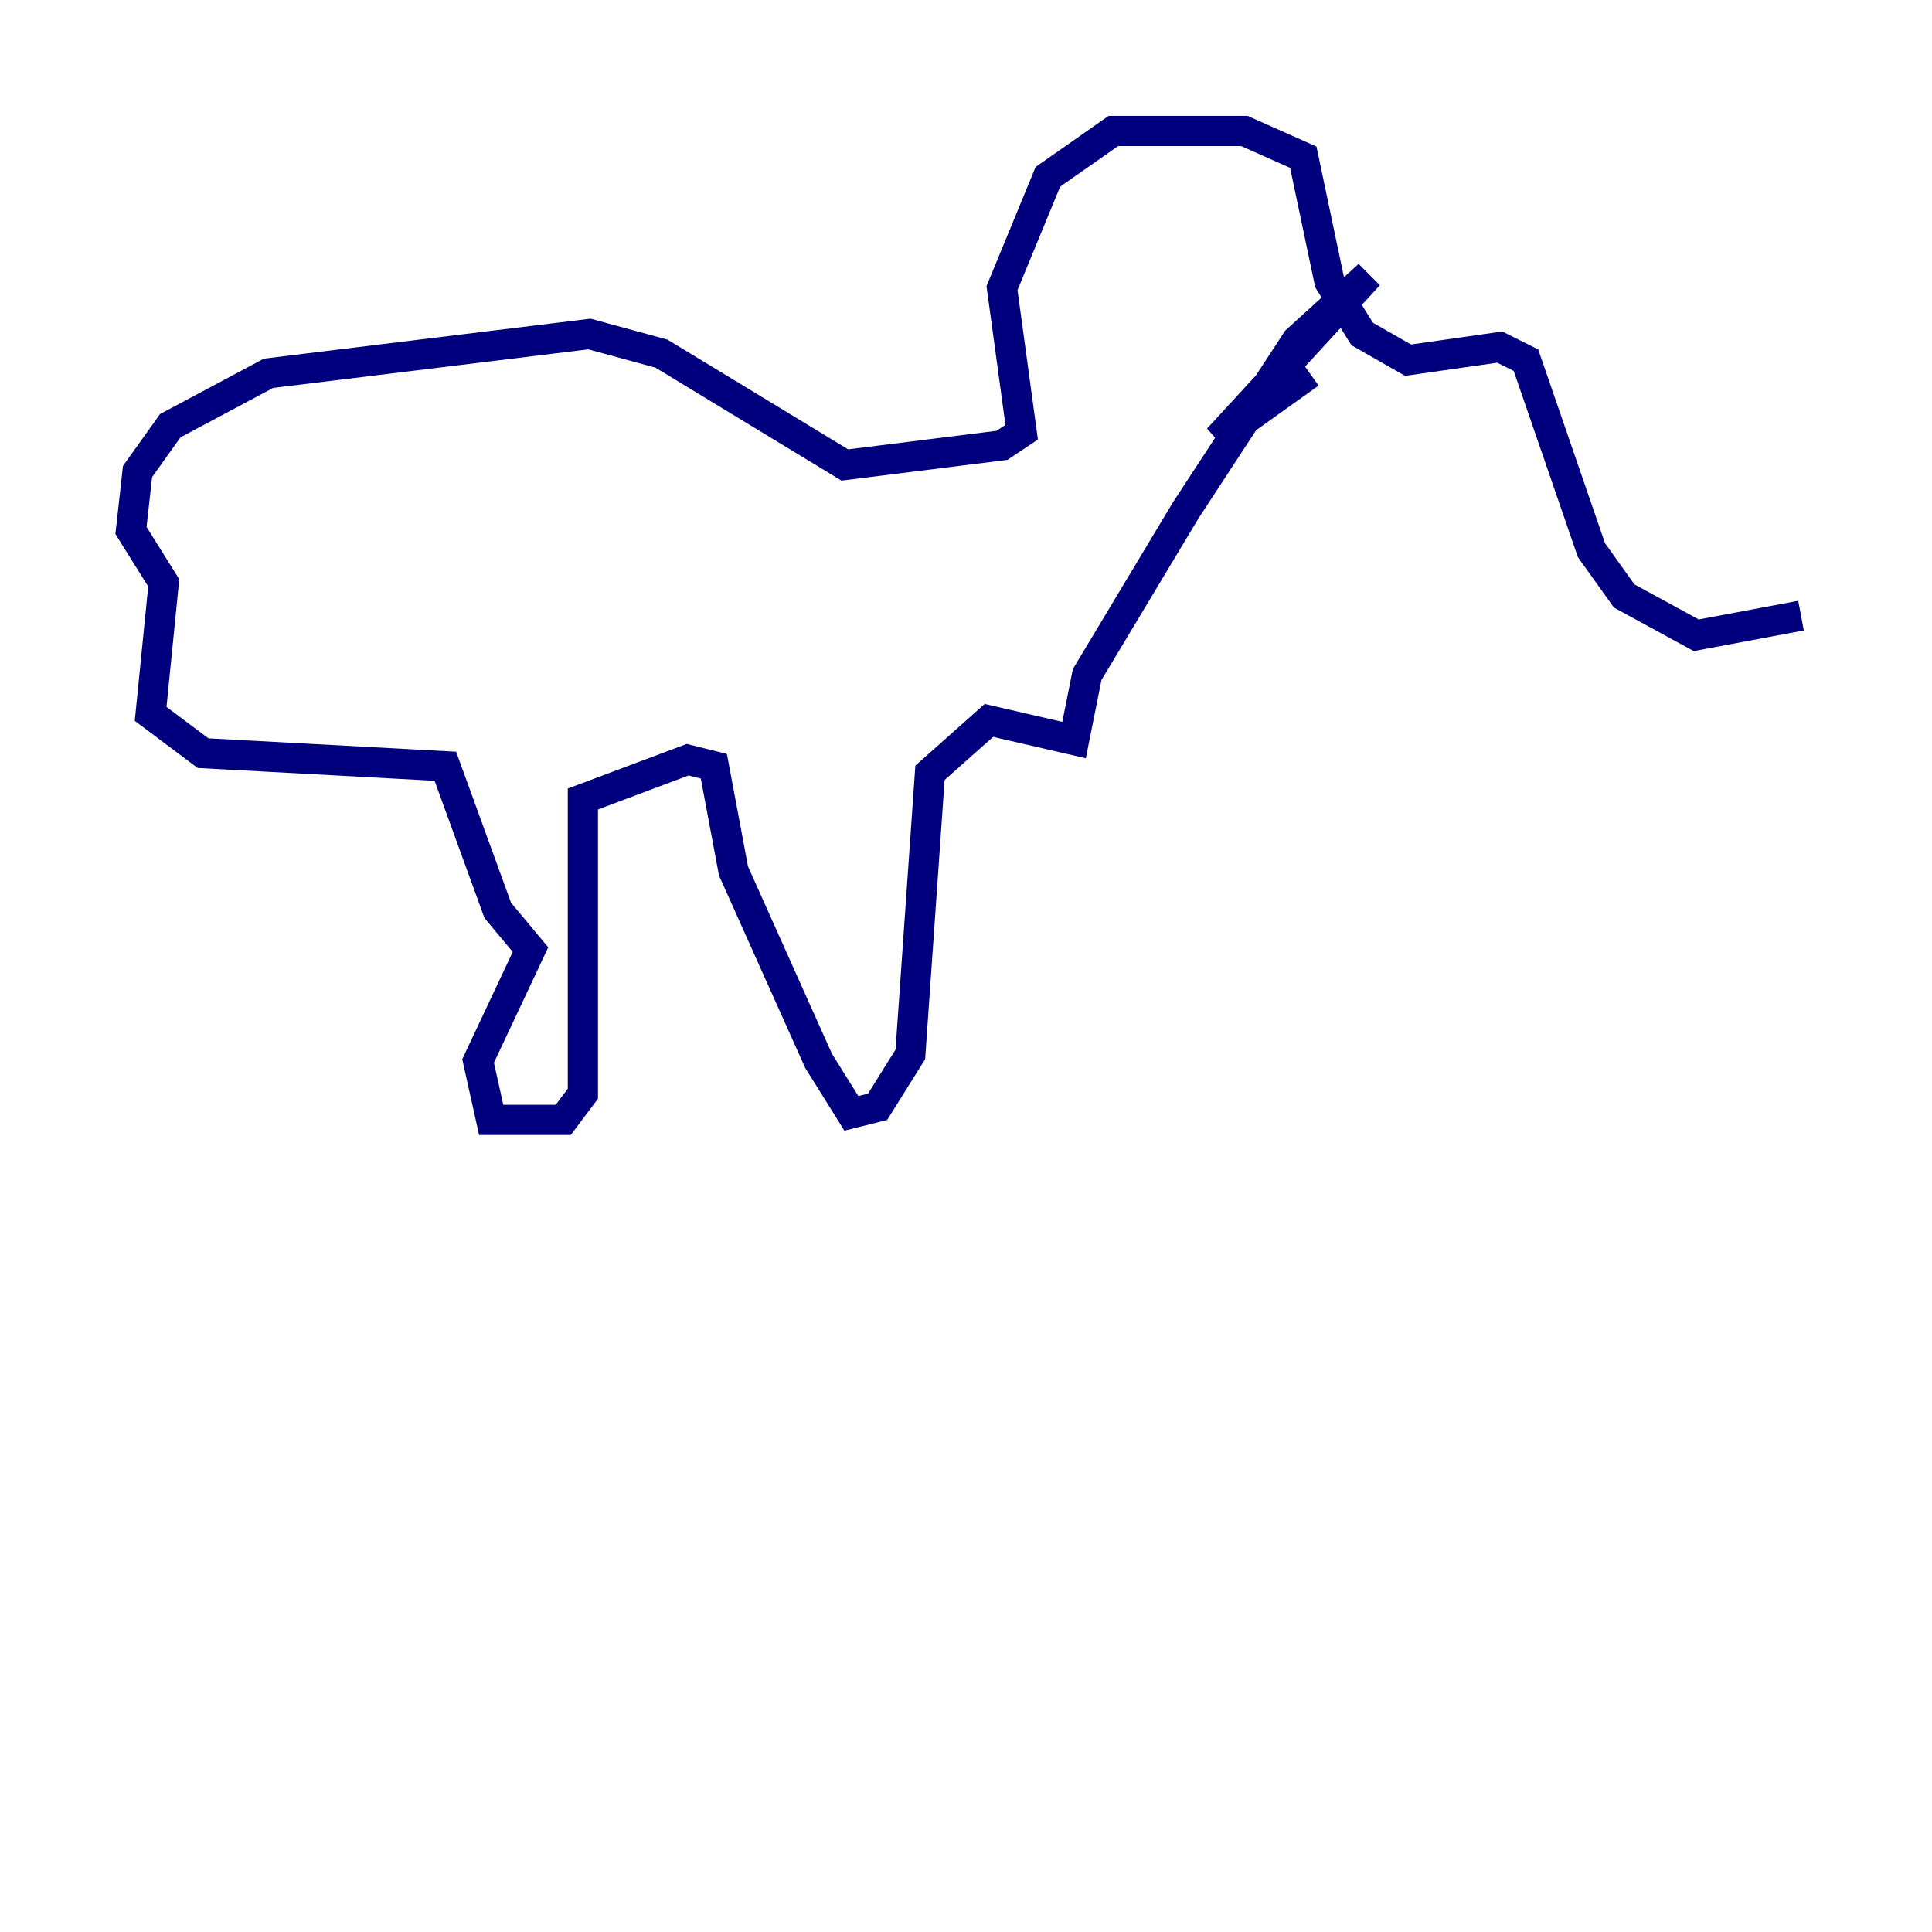 <?xml version="1.0" encoding="utf-8" ?>
<svg baseProfile="tiny" height="128" version="1.2" viewBox="0,0,128,128" width="128" xmlns="http://www.w3.org/2000/svg" xmlns:ev="http://www.w3.org/2001/xml-events" xmlns:xlink="http://www.w3.org/1999/xlink"><defs /><polyline fill="none" points="119.322,40.786 112.38,42.088 107.607,39.485 105.437,36.447 101.098,23.864 99.363,22.997 93.288,23.864 90.251,22.129 88.081,18.658 86.346,10.414 82.441,8.678 73.763,8.678 69.424,11.715 66.386,19.091 67.688,28.637 66.386,29.505 55.973,30.807 43.824,23.43 39.051,22.129 17.79,24.732 11.281,28.203 9.112,31.241 8.678,35.146 10.848,38.617 9.98,47.295 13.451,49.898 29.505,50.766 32.976,60.312 35.146,62.915 31.675,70.291 32.542,74.197 37.315,74.197 38.617,72.461 38.617,52.936 45.559,50.332 47.295,50.766 48.597,57.709 54.237,70.291 56.407,73.763 58.142,73.329 60.312,69.858 61.614,51.2 65.519,47.729 71.159,49.031 72.027,44.691 78.536,33.844 85.912,22.563 90.685,18.224 80.705,29.071 86.78,24.732" stroke="#00007f" stroke-width="2" /></svg>